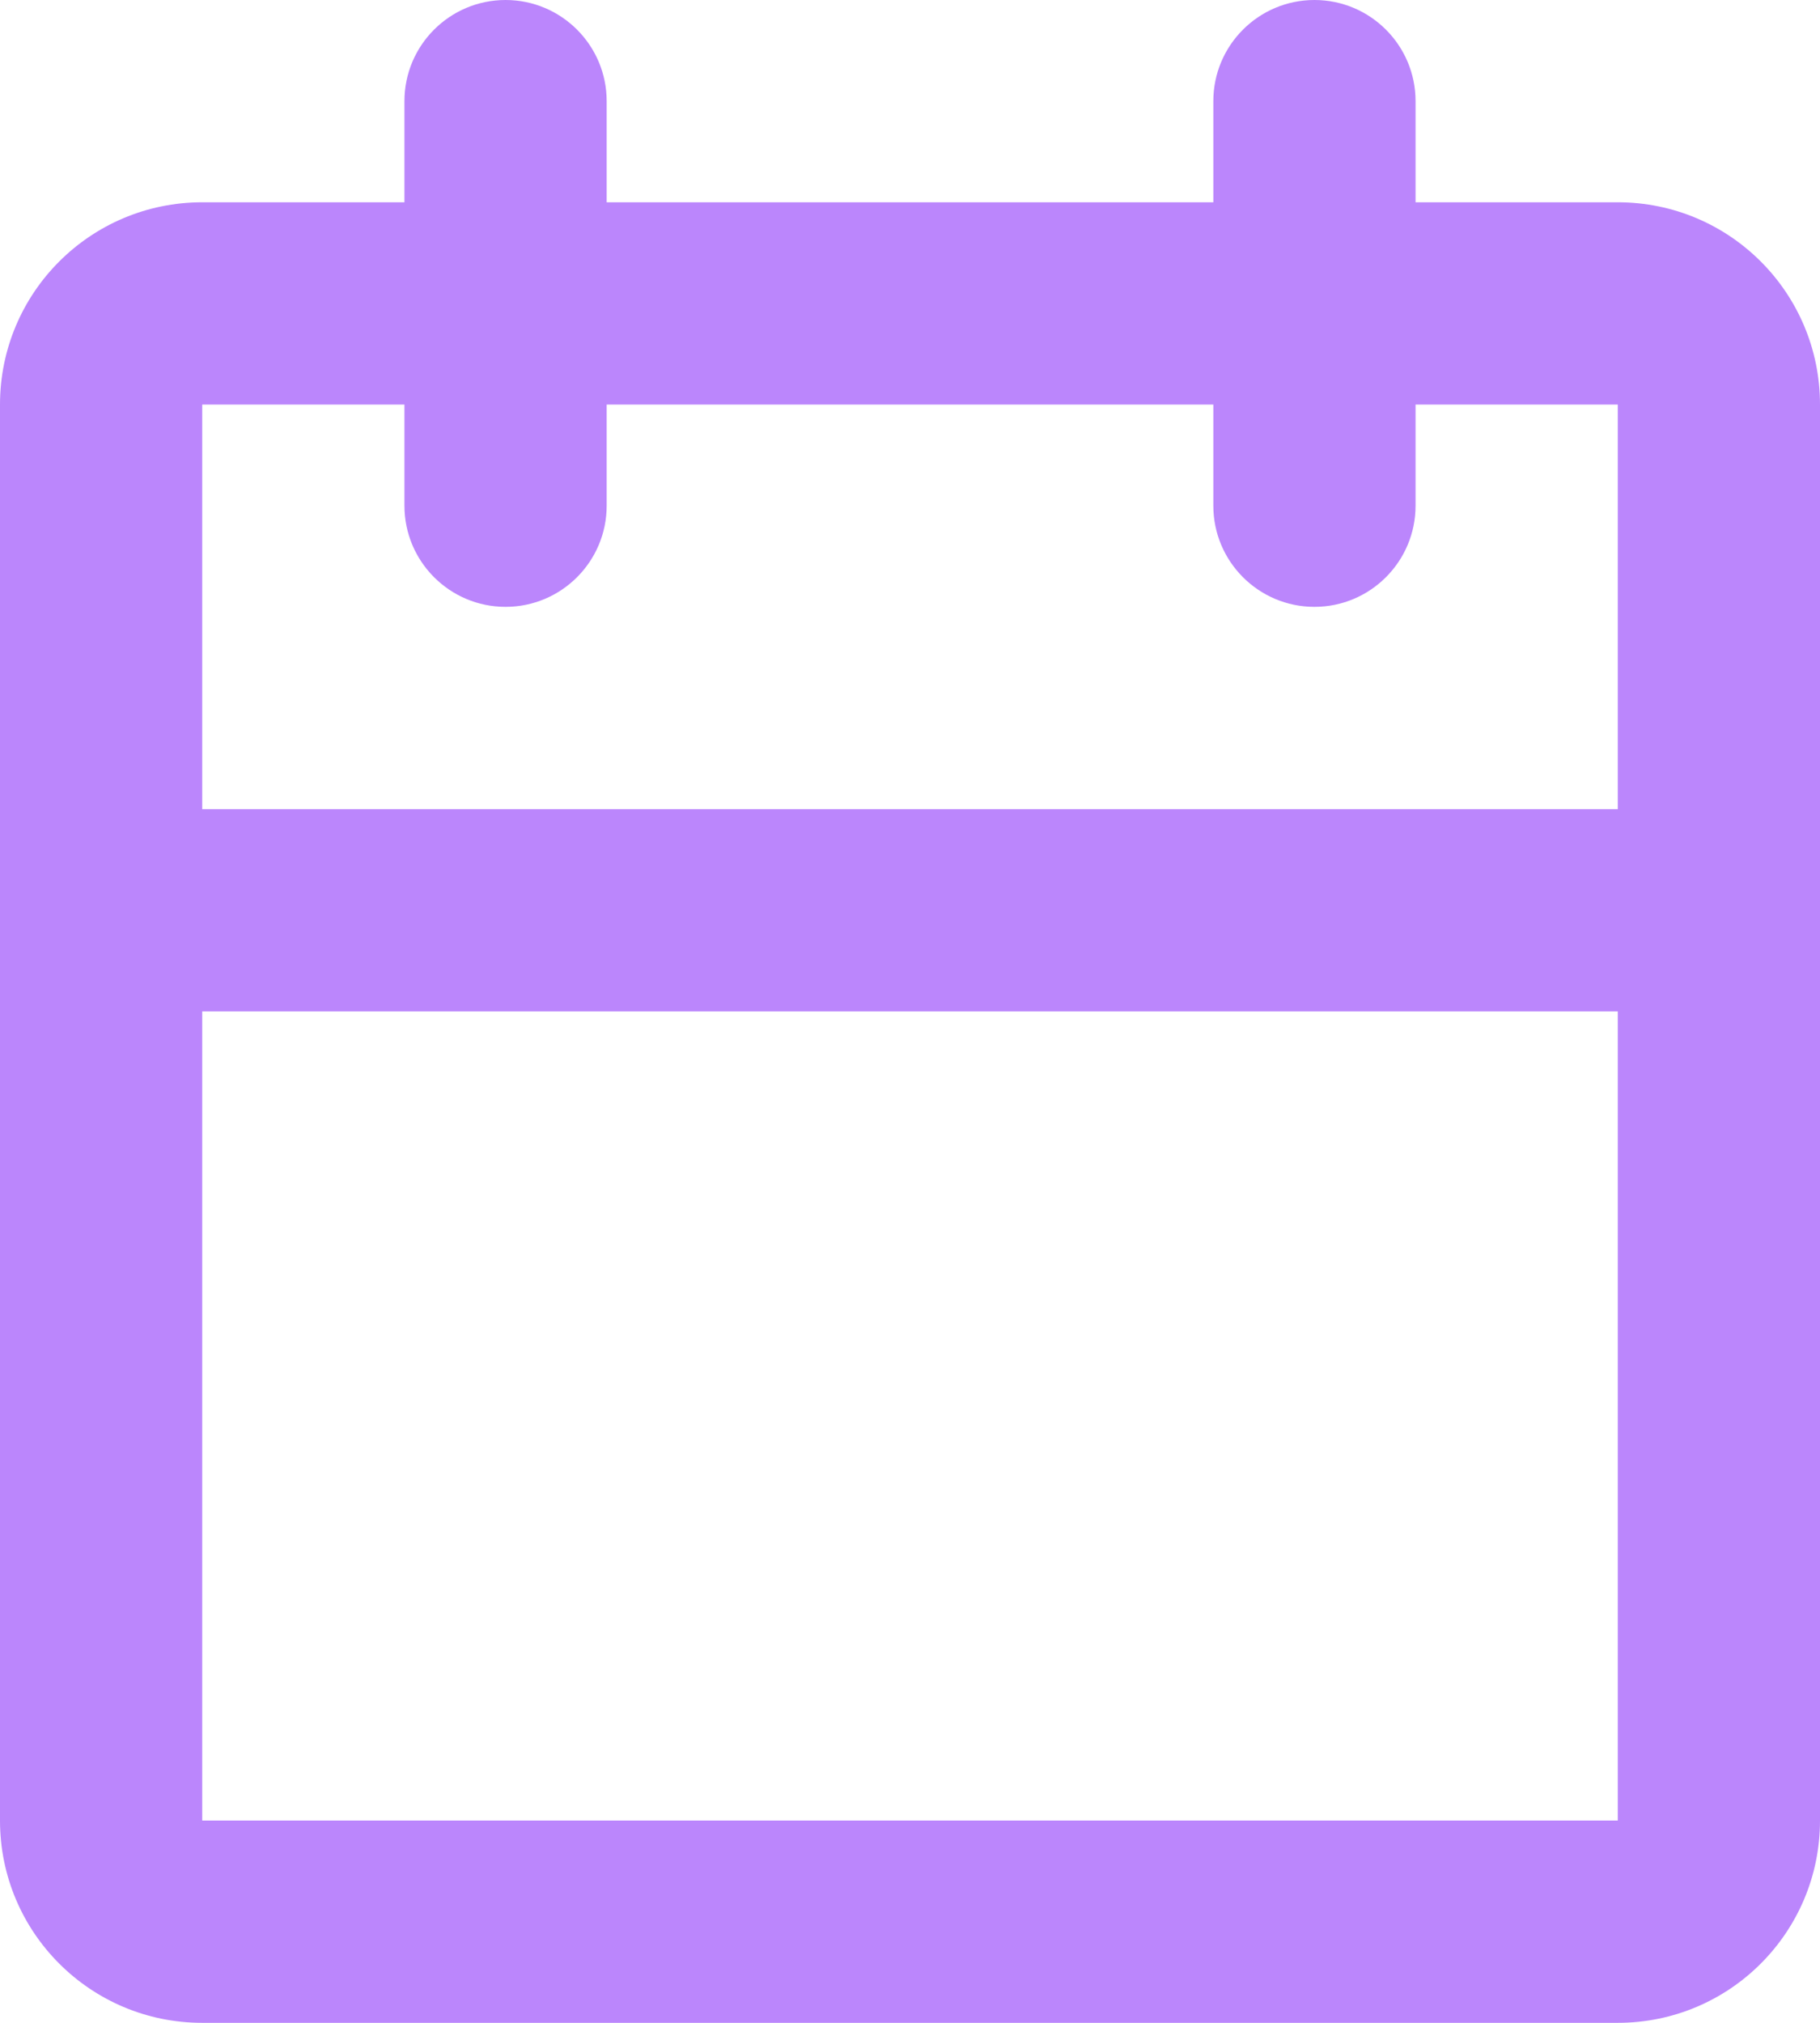 <svg width="18" height="20" viewBox="0 0 18 20" fill="none" xmlns="http://www.w3.org/2000/svg">
<path fill-rule="evenodd" clip-rule="evenodd" d="M6 1C6 0.448 5.552 0 5 0C4.448 0 4 0.448 4 1V2H2C0.895 2 0 2.895 0 4V9V18C0 19.105 0.895 20 2 20H16C17.105 20 18 19.105 18 18V9V4C18 2.895 17.105 2 16 2H14V1C14 0.448 13.552 0 13 0C12.448 0 12 0.448 12 1V2H6V1ZM16 8V4H14V5C14 5.552 13.552 6 13 6C12.448 6 12 5.552 12 5V4H6V5C6 5.552 5.552 6 5 6C4.448 6 4 5.552 4 5V4H2V8H16ZM2 10H16V18H2V10Z" fill="#BB86FC"/>
</svg>
